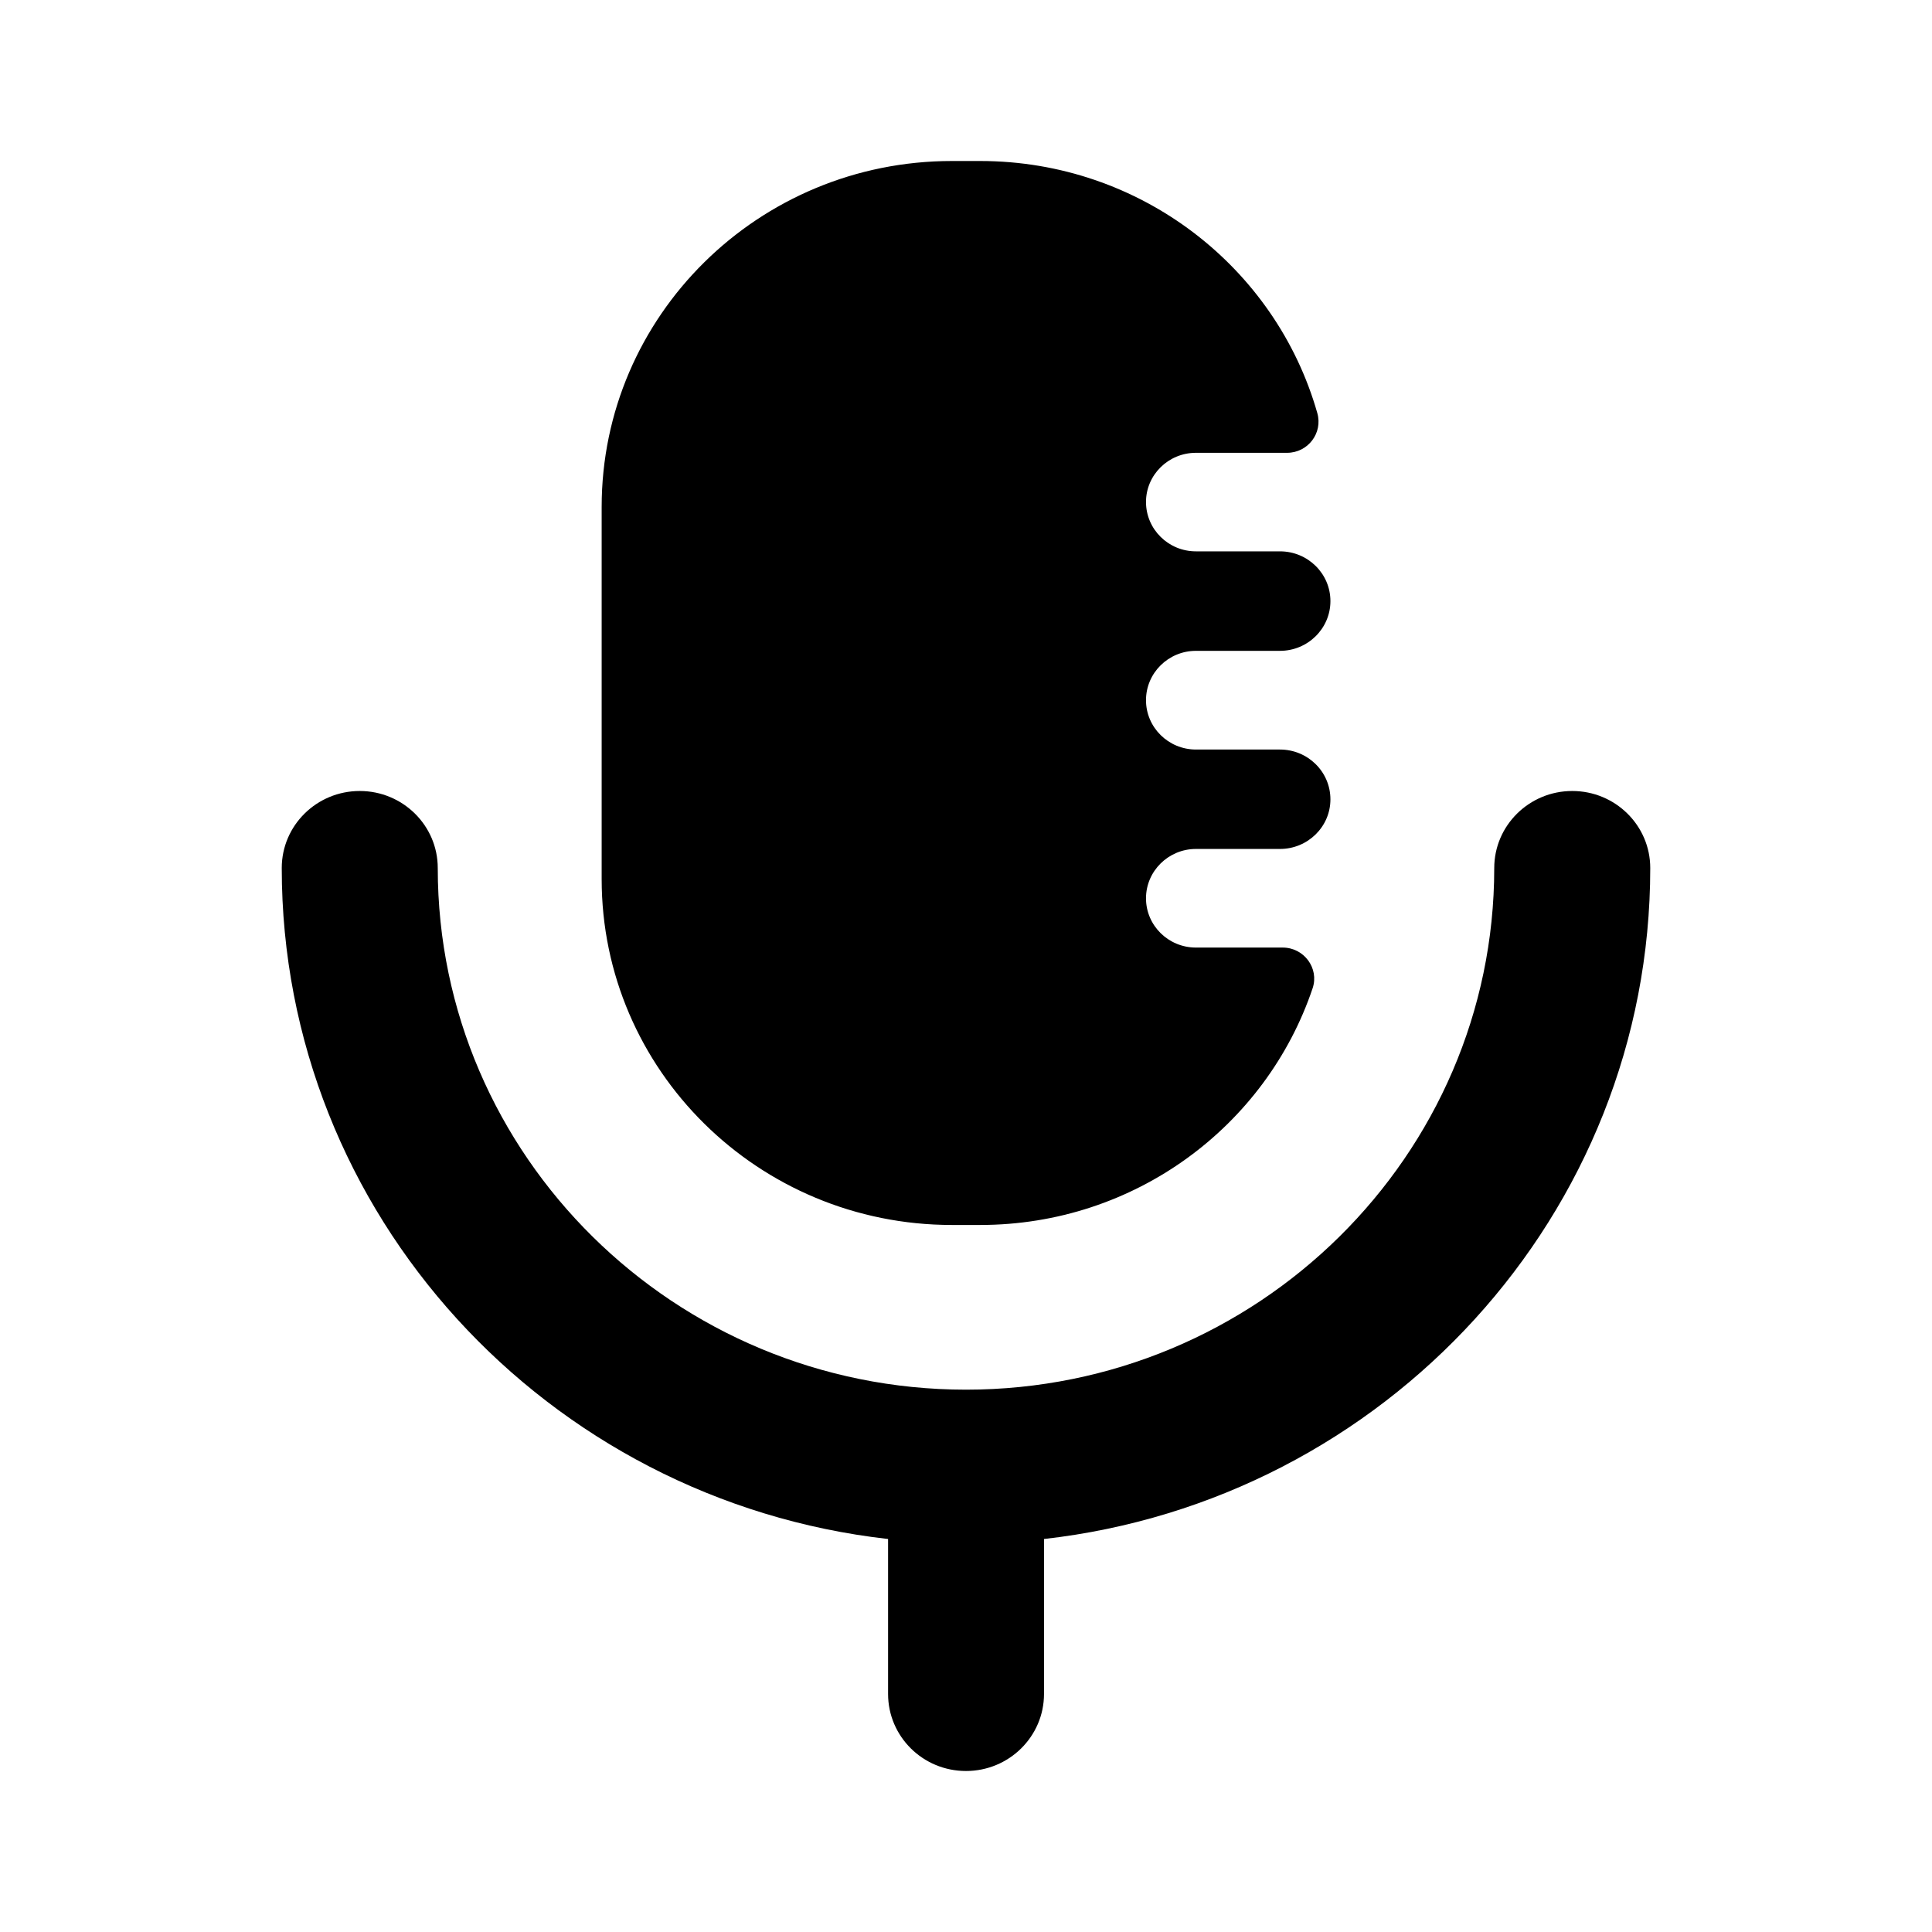 <svg width="24" height="24" viewBox="0 0 24 24" fill="none" xmlns="http://www.w3.org/2000/svg">
<path d="M19.531 9.826C20.066 9.826 20.5 10.254 20.5 10.783C20.5 15.087 17.2 18.641 12.969 19.118V21.043C12.969 21.571 12.535 22 12 22C11.464 22 11.032 21.571 11.032 21.043V19.118C6.8 18.641 3.5 15.087 3.5 10.783C3.5 10.254 3.934 9.826 4.469 9.826C5.003 9.826 5.438 10.254 5.438 10.783C5.438 14.356 8.381 17.262 12 17.263C15.618 17.263 18.562 14.356 18.562 10.783C18.562 10.254 18.997 9.826 19.531 9.826ZM12.175 2C14.169 2 15.85 3.324 16.364 5.131C16.435 5.379 16.248 5.625 15.988 5.625H14.856C14.514 5.625 14.236 5.899 14.236 6.236V6.237C14.237 6.576 14.515 6.849 14.856 6.849H15.9C16.246 6.849 16.527 7.125 16.527 7.467C16.527 7.808 16.246 8.085 15.9 8.085H14.856C14.514 8.085 14.236 8.36 14.236 8.698C14.236 9.036 14.514 9.311 14.856 9.311H15.9C16.246 9.311 16.527 9.587 16.527 9.93C16.527 10.27 16.246 10.546 15.9 10.546H14.856C14.515 10.546 14.236 10.821 14.236 11.159C14.236 11.497 14.514 11.771 14.856 11.771H15.934C16.199 11.771 16.389 12.028 16.306 12.276C15.731 13.985 14.1 15.217 12.175 15.217H11.825C9.422 15.217 7.474 13.292 7.474 10.92V6.297C7.474 3.924 9.422 2 11.825 2H12.175Z" fill="black"/>
</svg>
